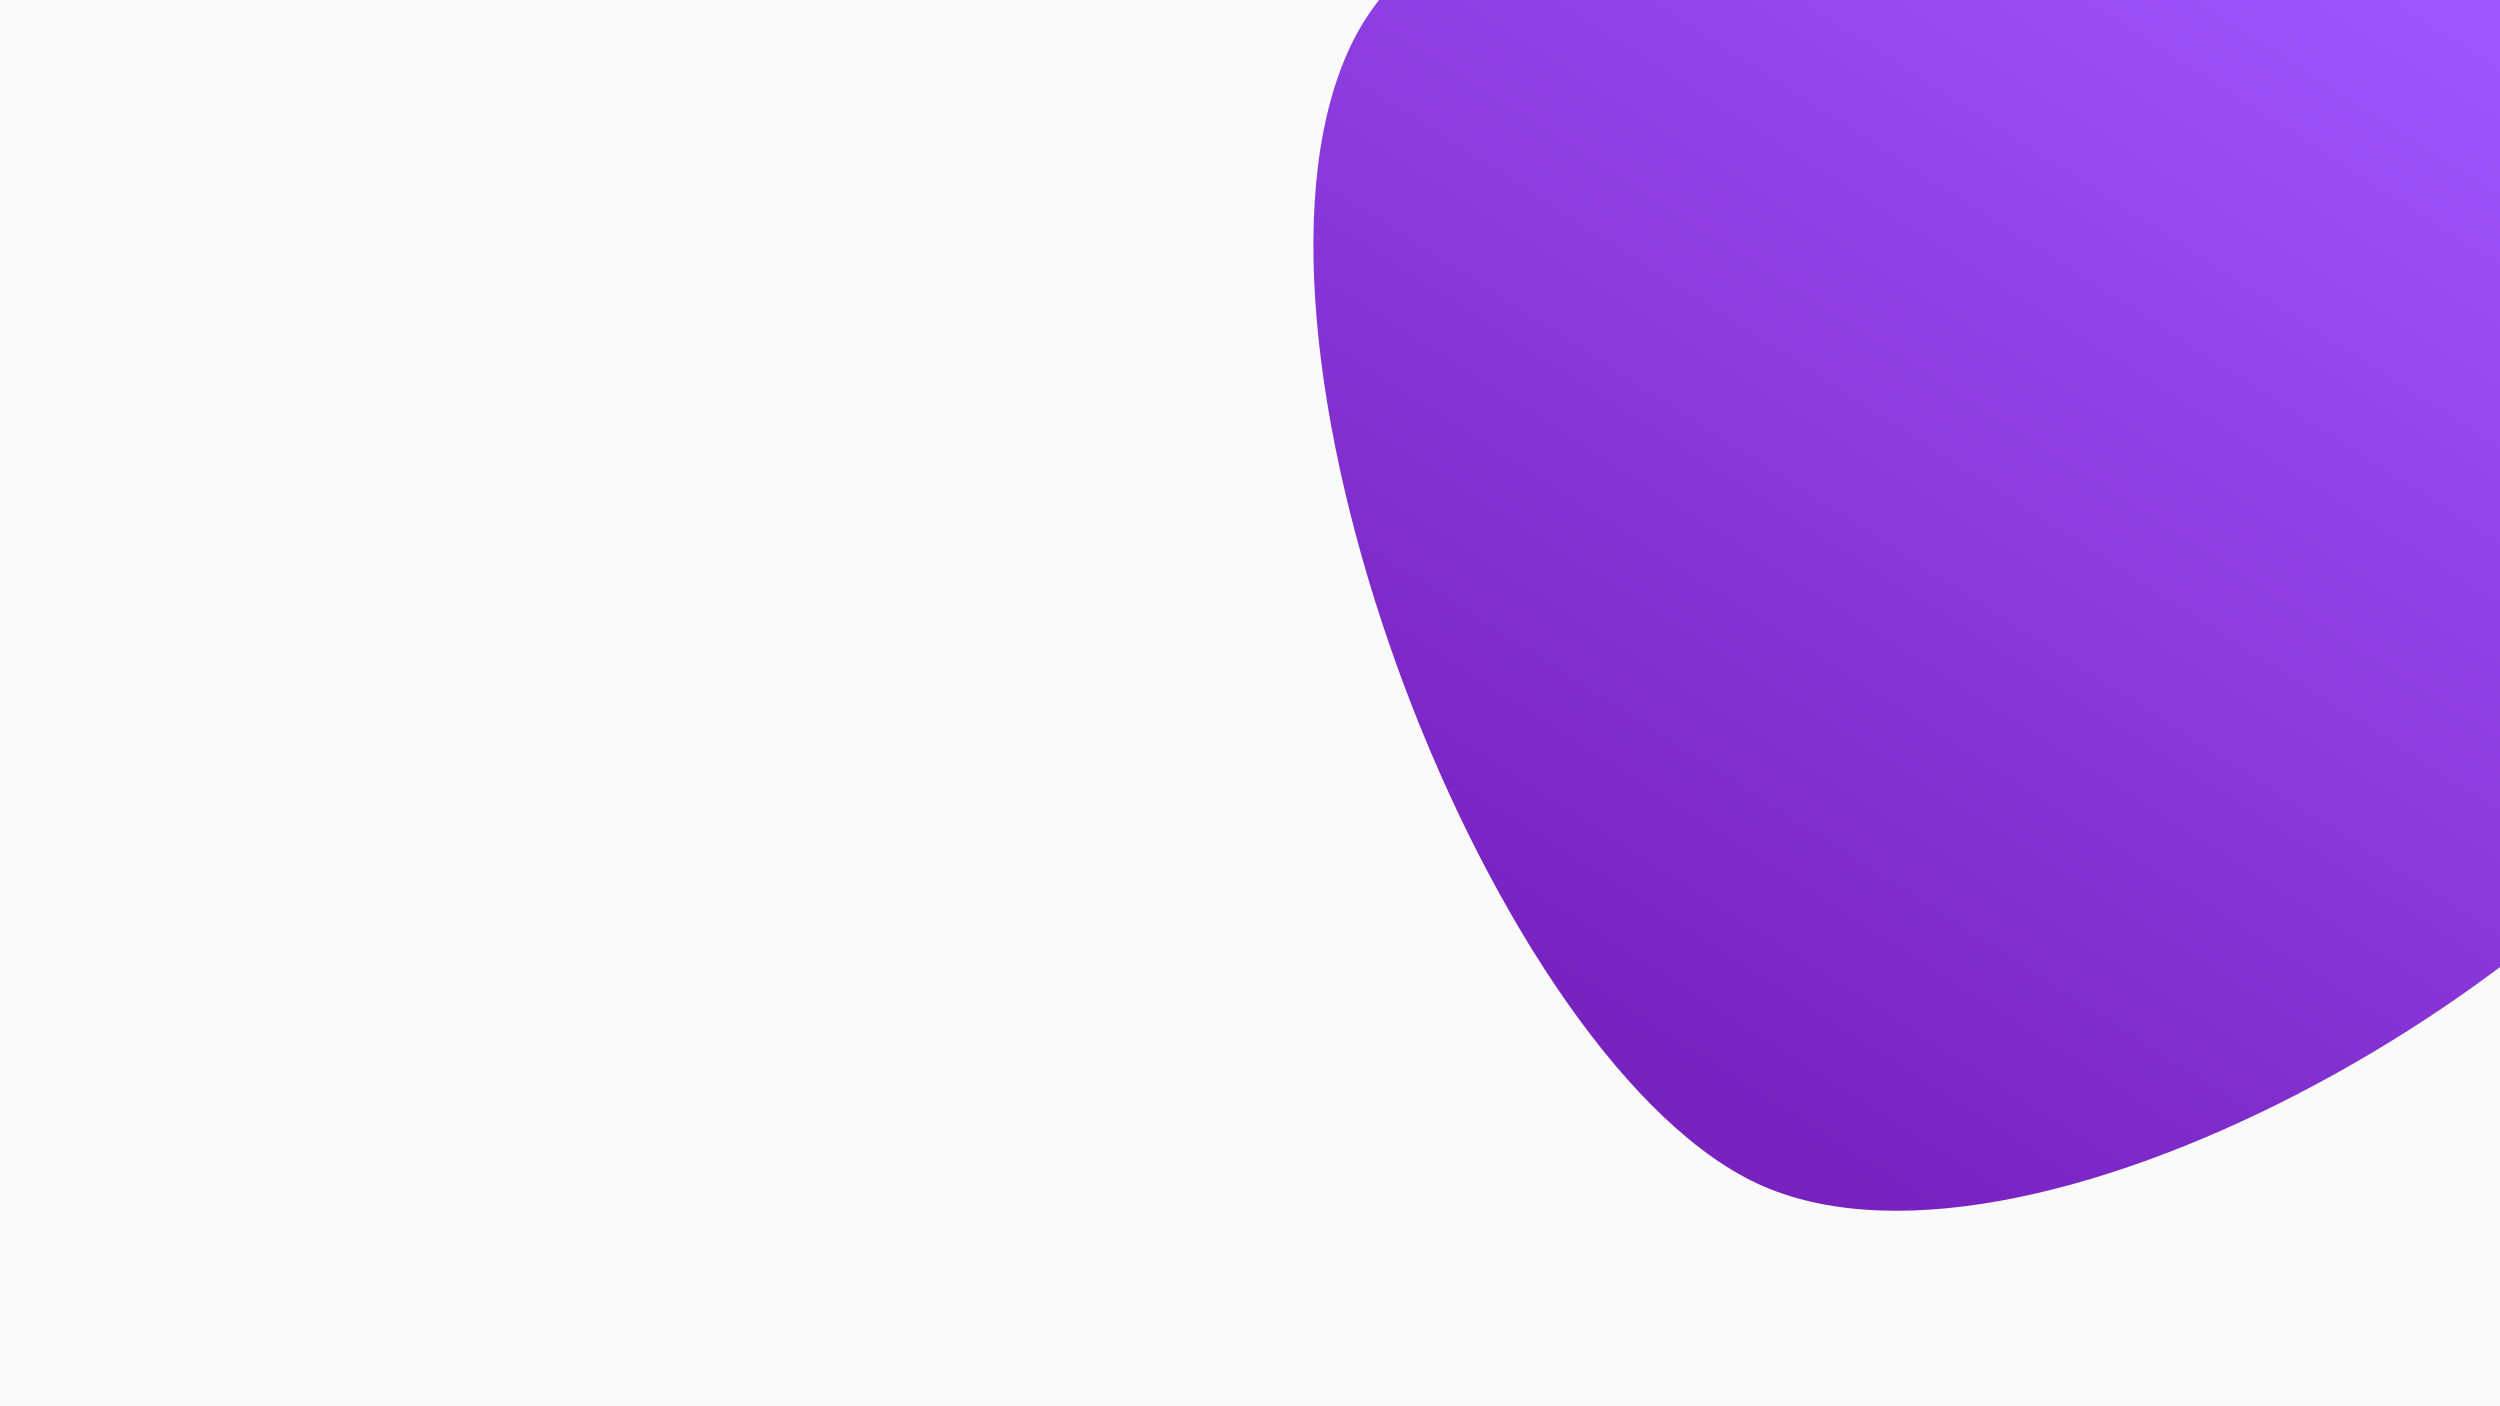 <svg width="1280" height="720" viewBox="0 0 1280 720" fill="none" xmlns="http://www.w3.org/2000/svg">
<rect x="0" y="0" width="1280" height="720" fill="#333333" stroke="none"/>
<g clip-path="url(#clip0_10_130)">
<rect width="1280" height="720" fill="#FAFAFA"/>
<path d="M1409.93 353.804C1335.59 501.307 1032.69 673.049 896.259 604.291C759.83 535.533 618.661 168.003 693 20.5C767.339 -127.003 1180.39 -149.974 1316.81 -81.216C1453.24 -12.458 1484.27 206.302 1409.93 353.804Z" fill="url(#paint0_linear_10_130)"/>
</g>
<defs>
<linearGradient id="paint0_linear_10_130" x1="906.5" y1="592" x2="1288.5" y2="-6" gradientUnits="userSpaceOnUse">
<stop stop-color="#7721BF"/>
<stop offset="1" stop-color="#A157FF"/>
</linearGradient>
<clipPath id="clip0_10_130">
<rect width="1280" height="720" fill="white"/>
</clipPath>
</defs>
</svg>

